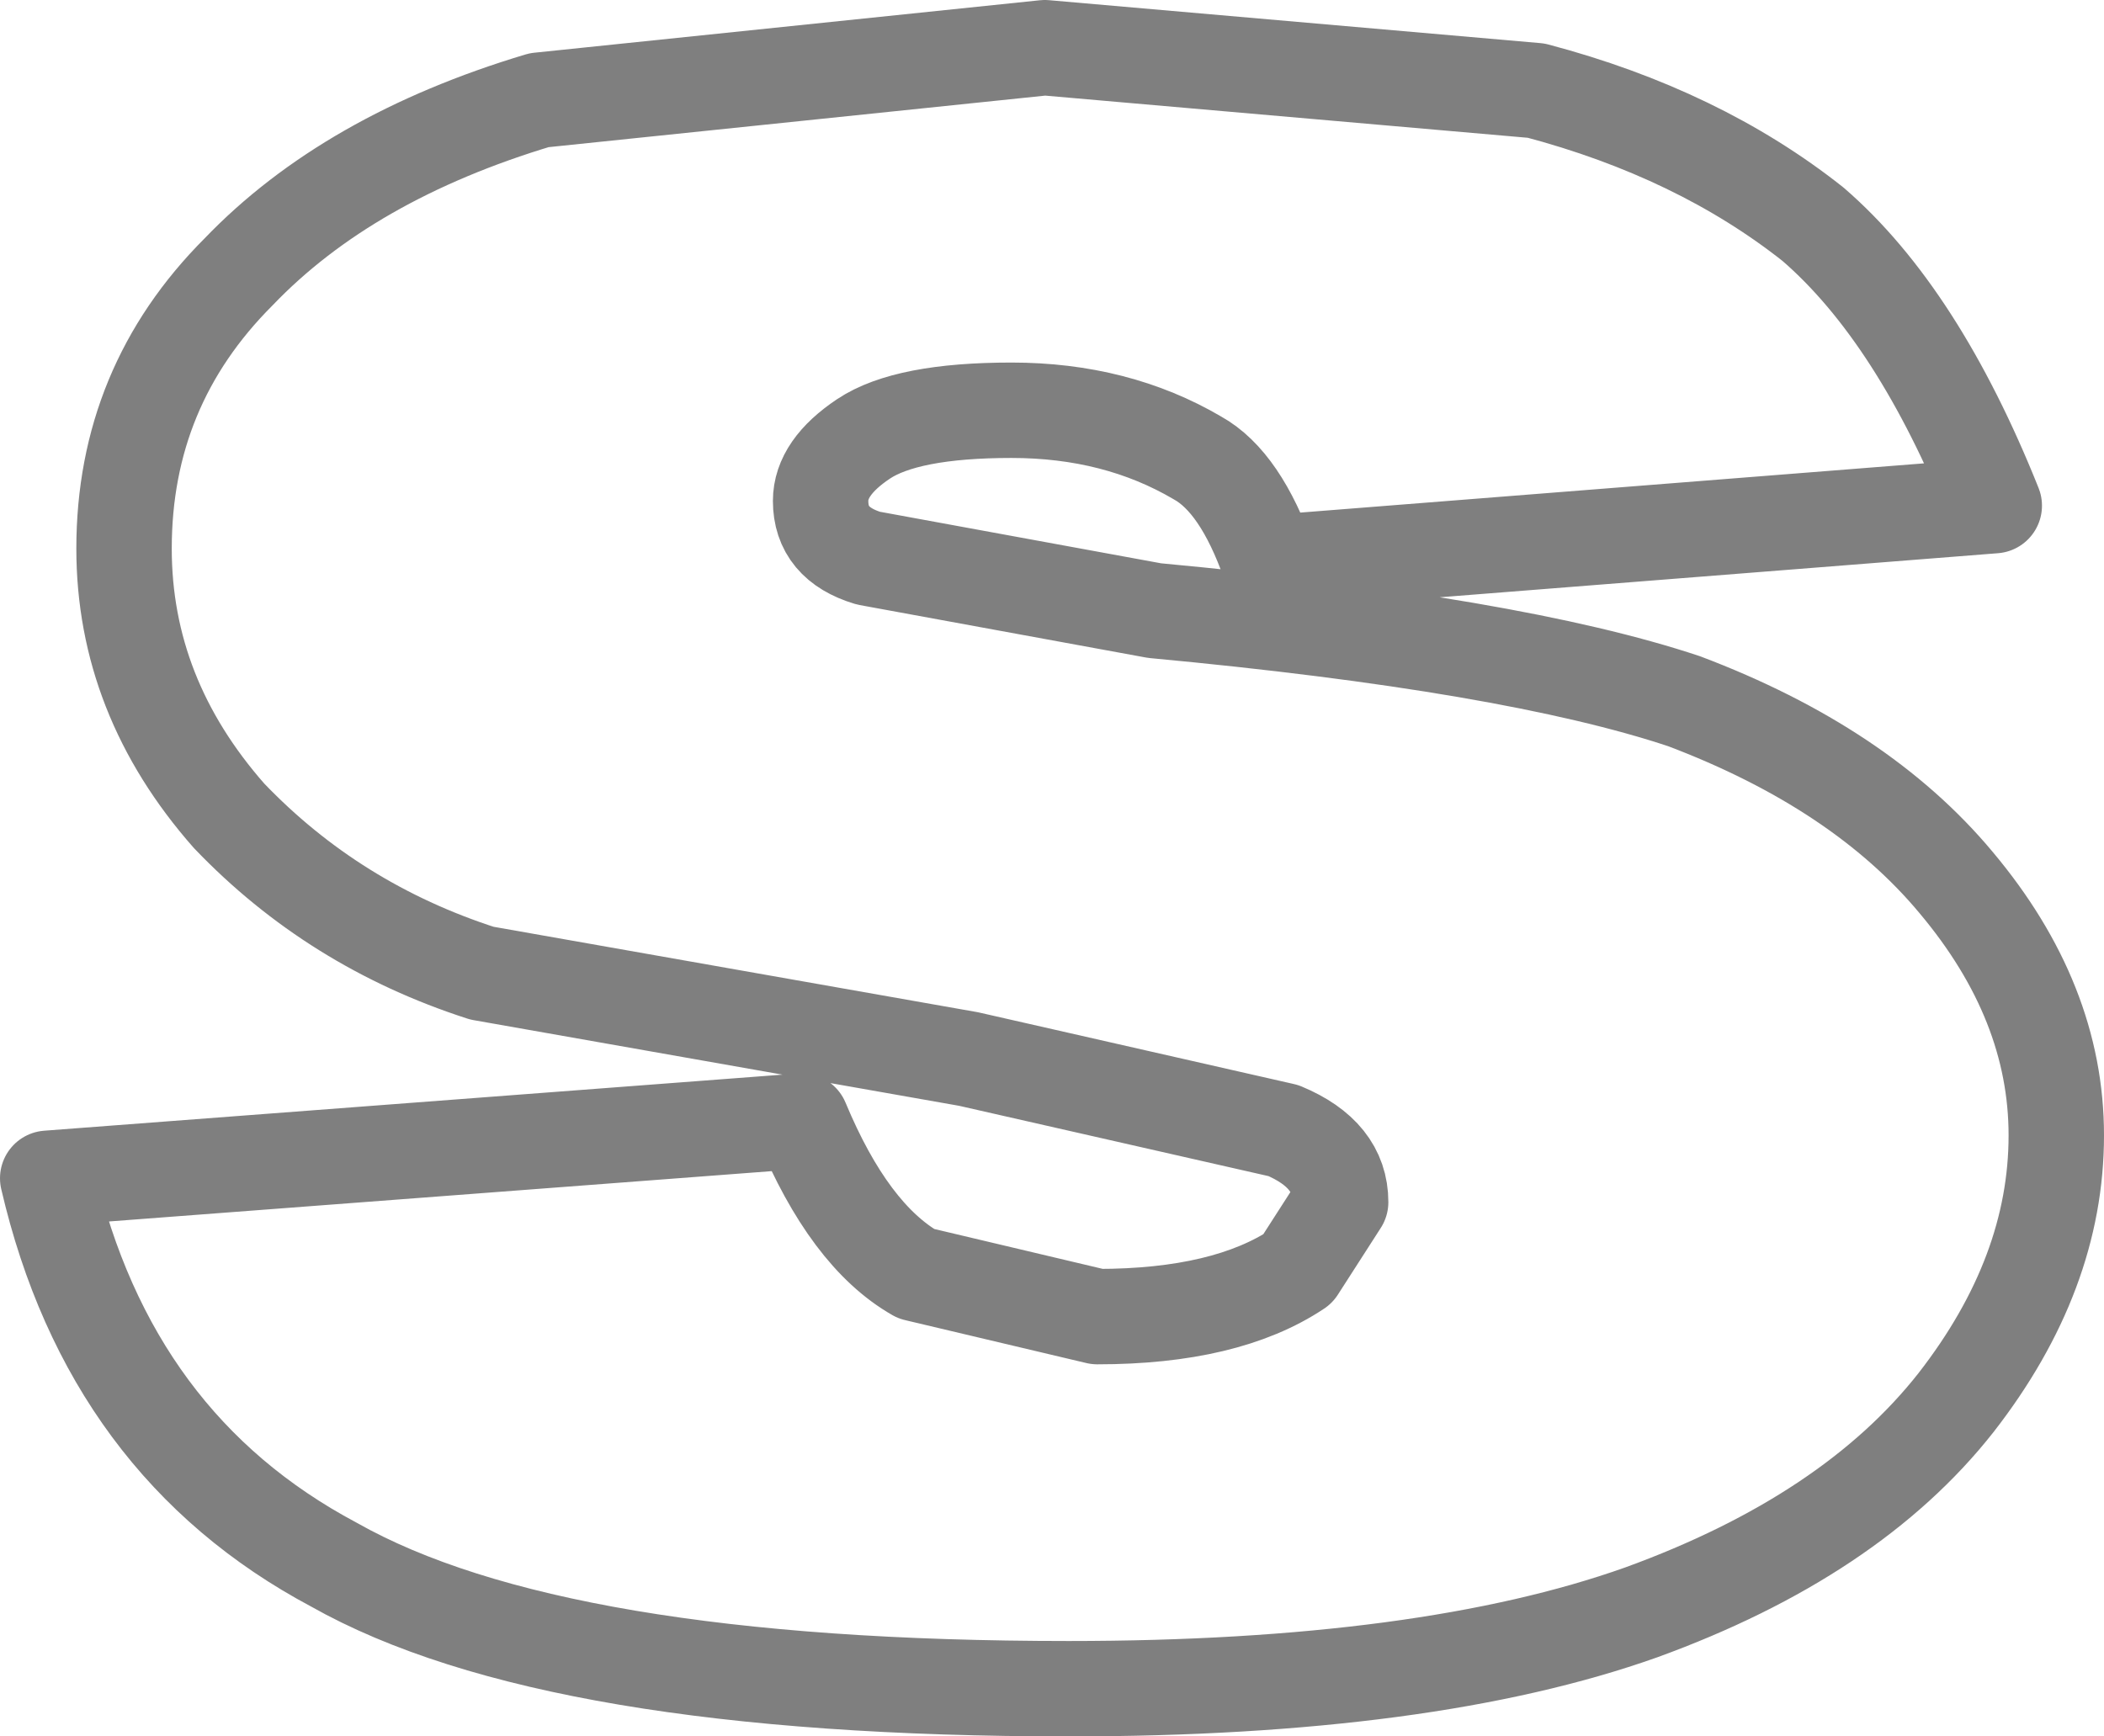 <?xml version="1.0" encoding="UTF-8" standalone="no"?>
<svg xmlns:xlink="http://www.w3.org/1999/xlink" height="18.2px" width="22.05px" xmlns="http://www.w3.org/2000/svg">
  <g transform="matrix(1.0, 0.0, 0.0, 1.0, -388.75, -252.75)">
    <path d="M407.75 255.1 Q408.85 256.05 409.65 258.05 L402.05 258.65 Q401.75 257.8 401.3 257.55 400.45 257.05 399.35 257.05 398.25 257.05 397.8 257.35 397.35 257.65 397.35 258.0 397.35 258.45 397.85 258.6 L400.85 259.15 Q404.6 259.5 406.4 260.1 408.25 260.8 409.25 262.0 410.3 263.25 410.3 264.65 410.3 266.1 409.25 267.45 408.15 268.85 405.95 269.65 403.7 270.45 399.95 270.45 394.55 270.45 392.25 269.15 389.9 267.9 389.25 265.1 L397.15 264.5 Q397.65 265.7 398.35 266.1 L400.25 266.55 Q401.6 266.55 402.35 266.05 L402.8 265.35 Q402.8 264.85 402.2 264.6 L398.9 263.85 393.8 262.95 Q392.25 262.45 391.15 261.3 390.05 260.05 390.05 258.5 390.05 256.8 391.25 255.6 392.4 254.4 394.4 253.8 L399.7 253.25 404.85 253.7 Q406.55 254.15 407.75 255.1 Z" fill="none" stroke="#000000" stroke-linecap="round" stroke-linejoin="round" stroke-opacity="0.502" stroke-width="1.0"/>
  </g>
</svg>
